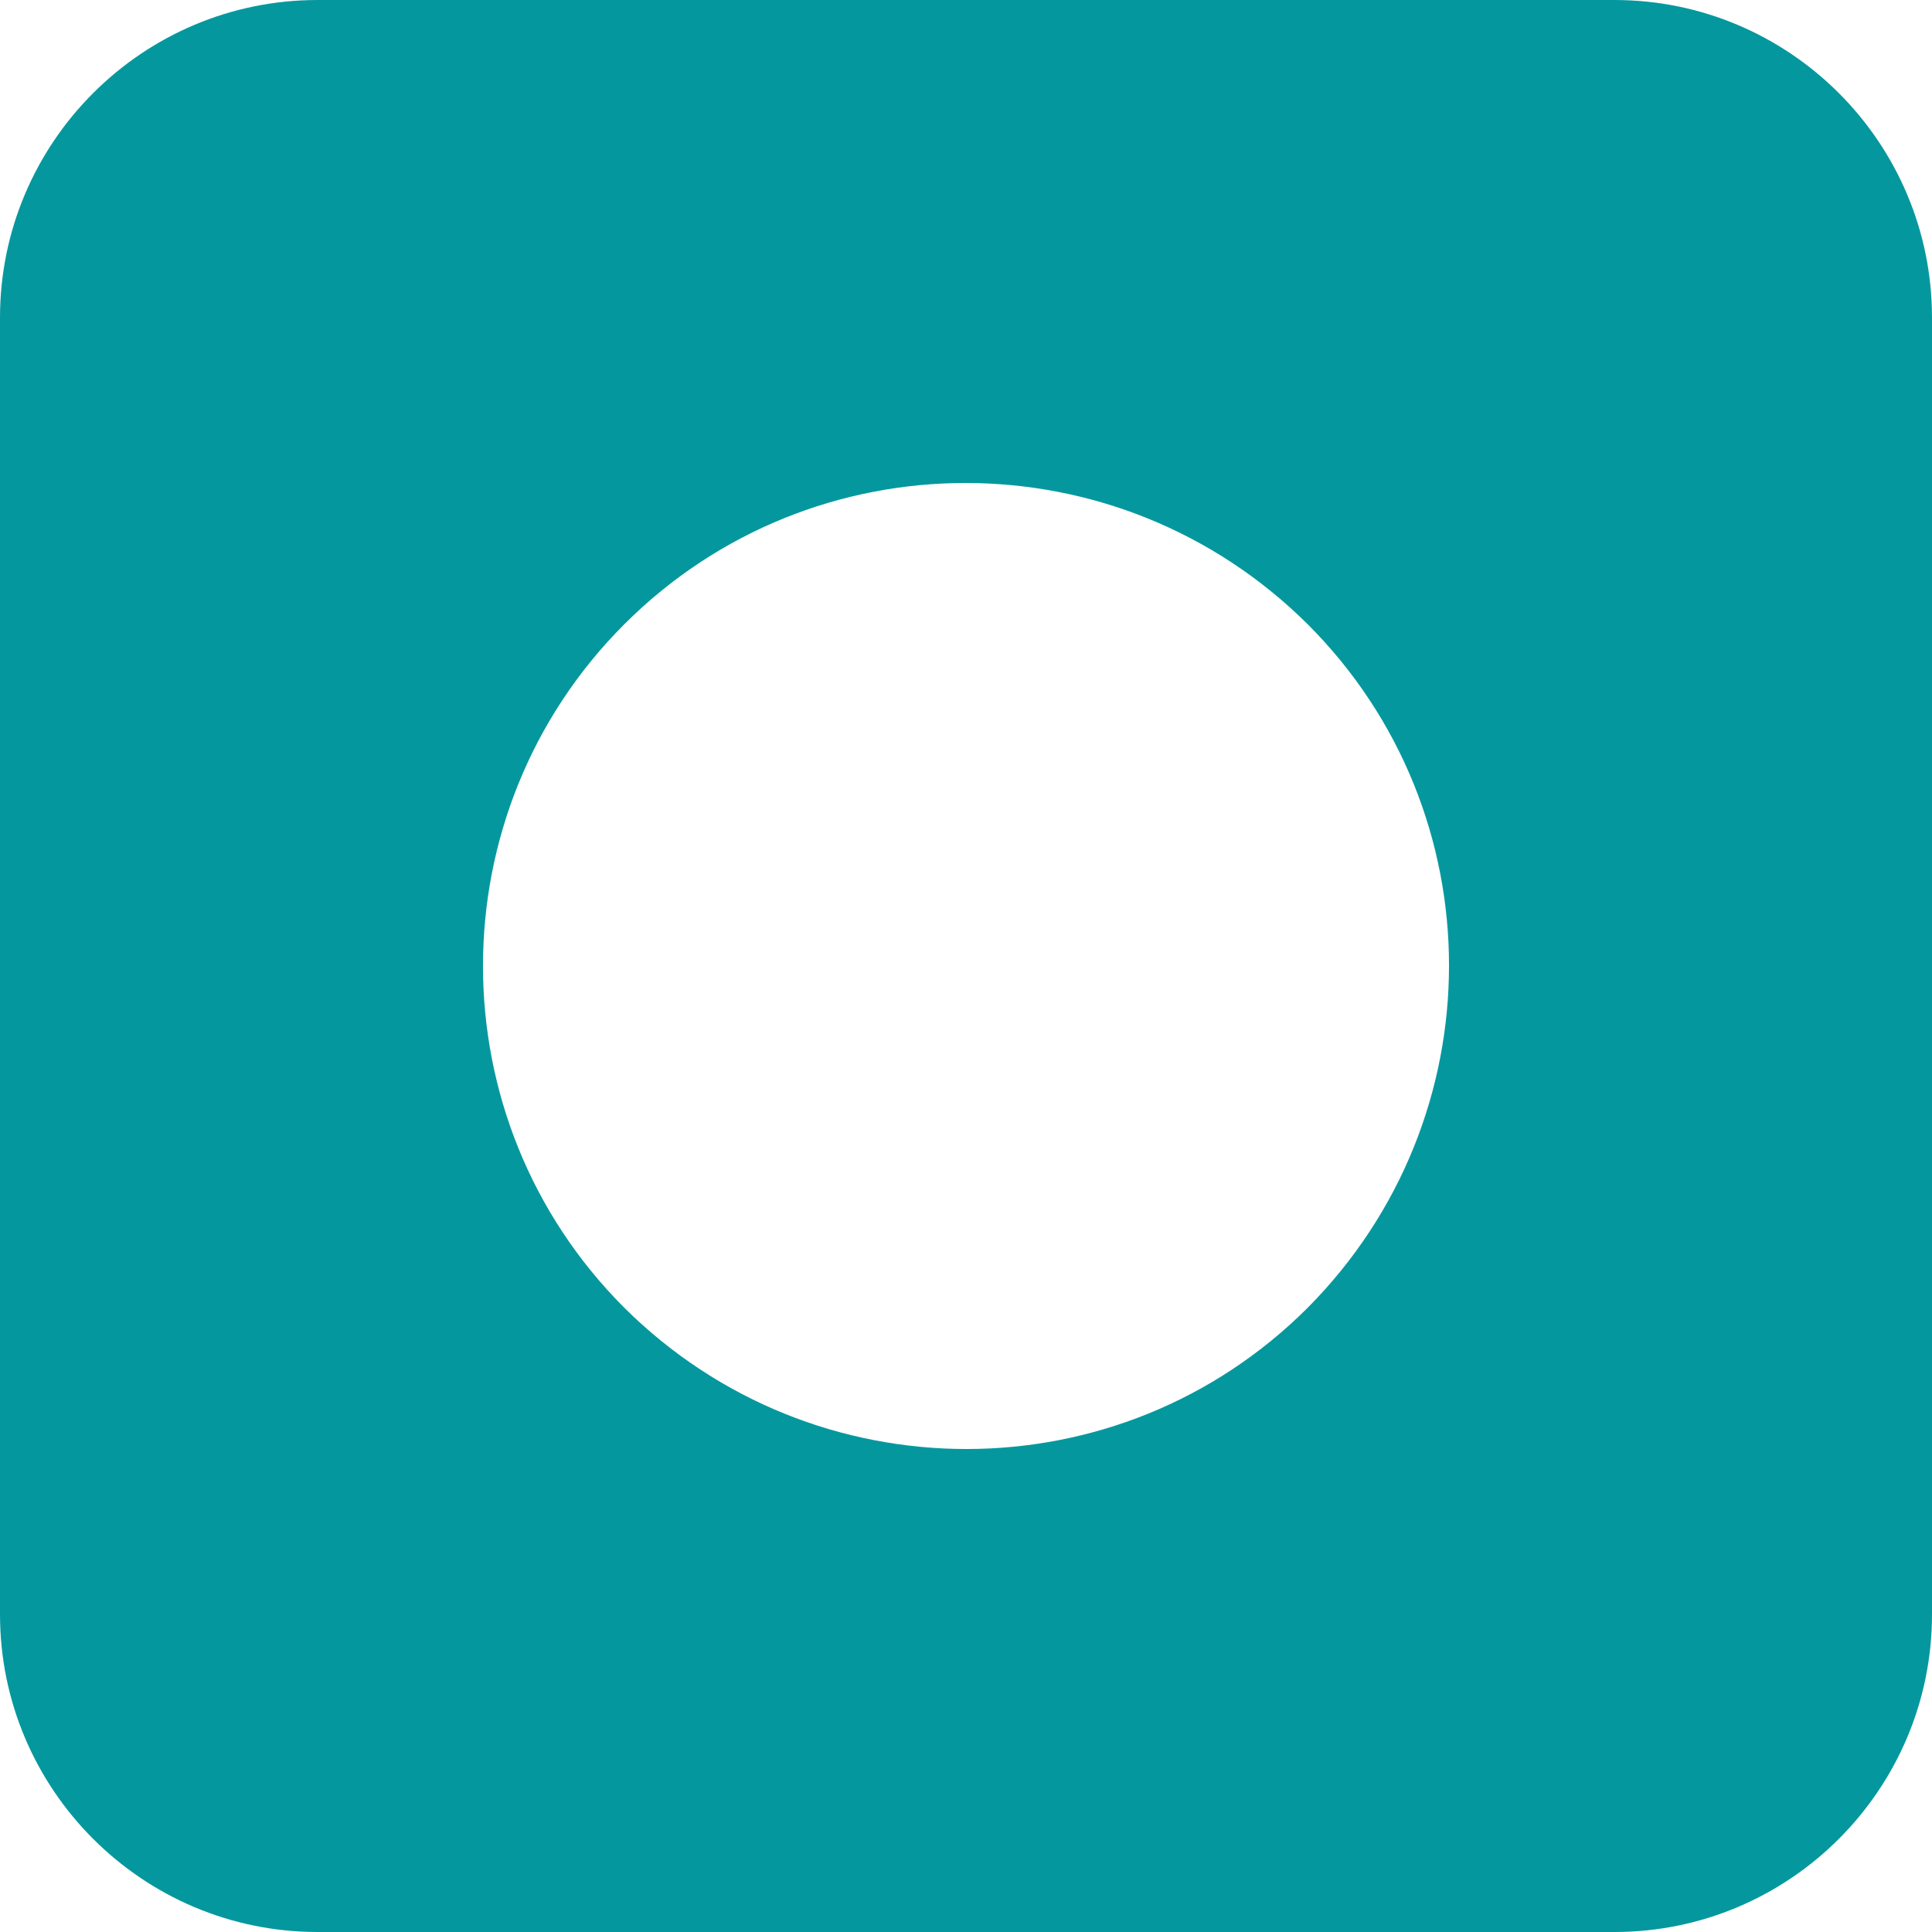 <svg width="47" height="47" viewBox="0 0 47 47" fill="none" xmlns="http://www.w3.org/2000/svg">
<path d="M39.274 0H7.726C3.466 0 0 3.466 0 7.726V39.274C0 43.534 3.466 47 7.726 47H39.274C43.534 47 47 43.534 47 39.274V7.726C47 3.466 43.534 0 39.274 0ZM31.813 31.813C27.231 36.396 19.799 36.396 15.187 31.813C10.604 27.231 10.604 19.769 15.187 15.187C19.769 10.604 27.201 10.604 31.813 15.187C36.396 19.769 36.396 27.201 31.813 31.813Z" fill="#04989E"/>
</svg>
